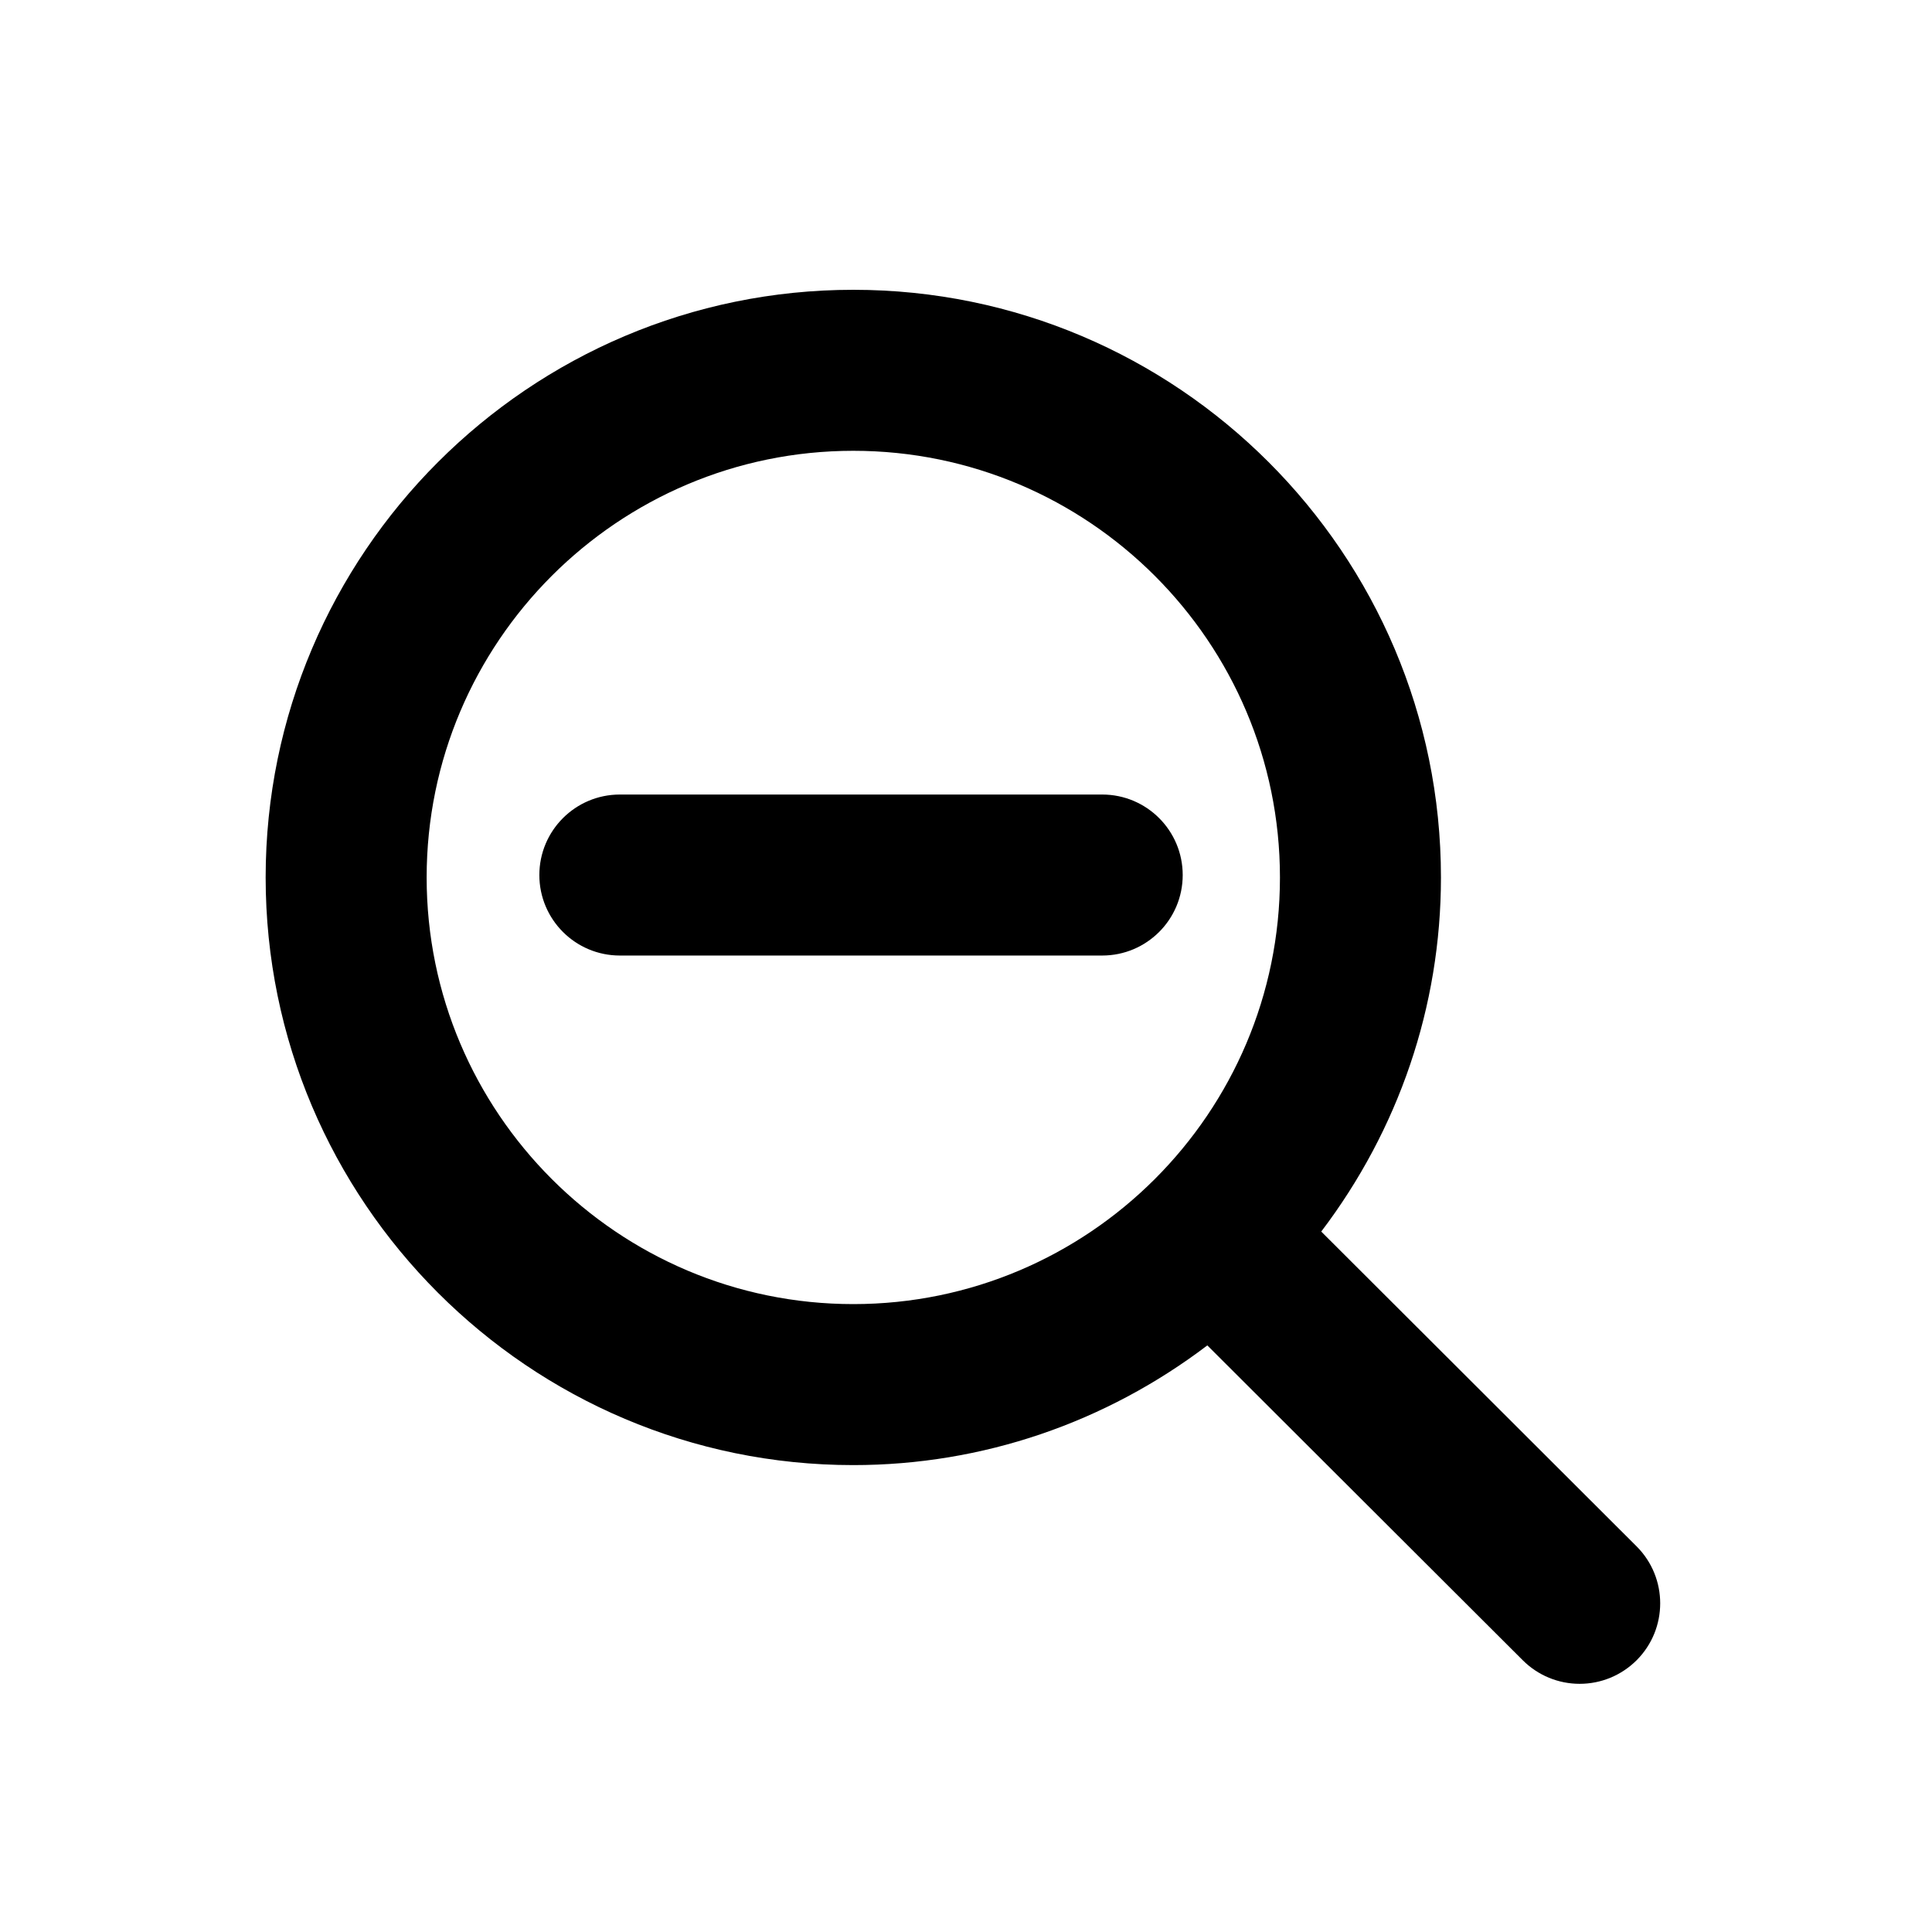 <svg width="24" height="24" viewBox="0 0 24 24" fill="none" xmlns="http://www.w3.org/2000/svg">
<path fill-rule="evenodd" clip-rule="evenodd" d="M20.331 19.21C20.721 19.601 20.721 20.233 20.331 20.624C20.14 20.814 19.887 20.917 19.623 20.917C19.36 20.917 19.106 20.814 18.916 20.624L14.998 16.713C13.736 17.671 12.207 18.2 10.6 18.2C6.575 18.2 3.3 14.925 3.3 10.9C3.3 6.875 6.575 3.6 10.6 3.6C14.625 3.6 17.9 6.875 17.9 10.9C17.9 12.507 17.371 14.037 16.413 15.299L20.331 19.21ZM5.3 10.9C5.3 13.823 7.677 16.2 10.6 16.2C13.523 16.2 15.9 13.823 15.9 10.9C15.9 7.977 13.523 5.6 10.6 5.6C7.677 5.6 5.3 7.977 5.3 10.9ZM6.7 10.87C6.7 10.318 7.148 9.87 7.7 9.87H13.692C14.245 9.87 14.692 10.318 14.692 10.87C14.692 11.422 14.245 11.87 13.692 11.87H7.7C7.148 11.87 6.7 11.422 6.7 10.87Z" fill="black"/>
</svg>
